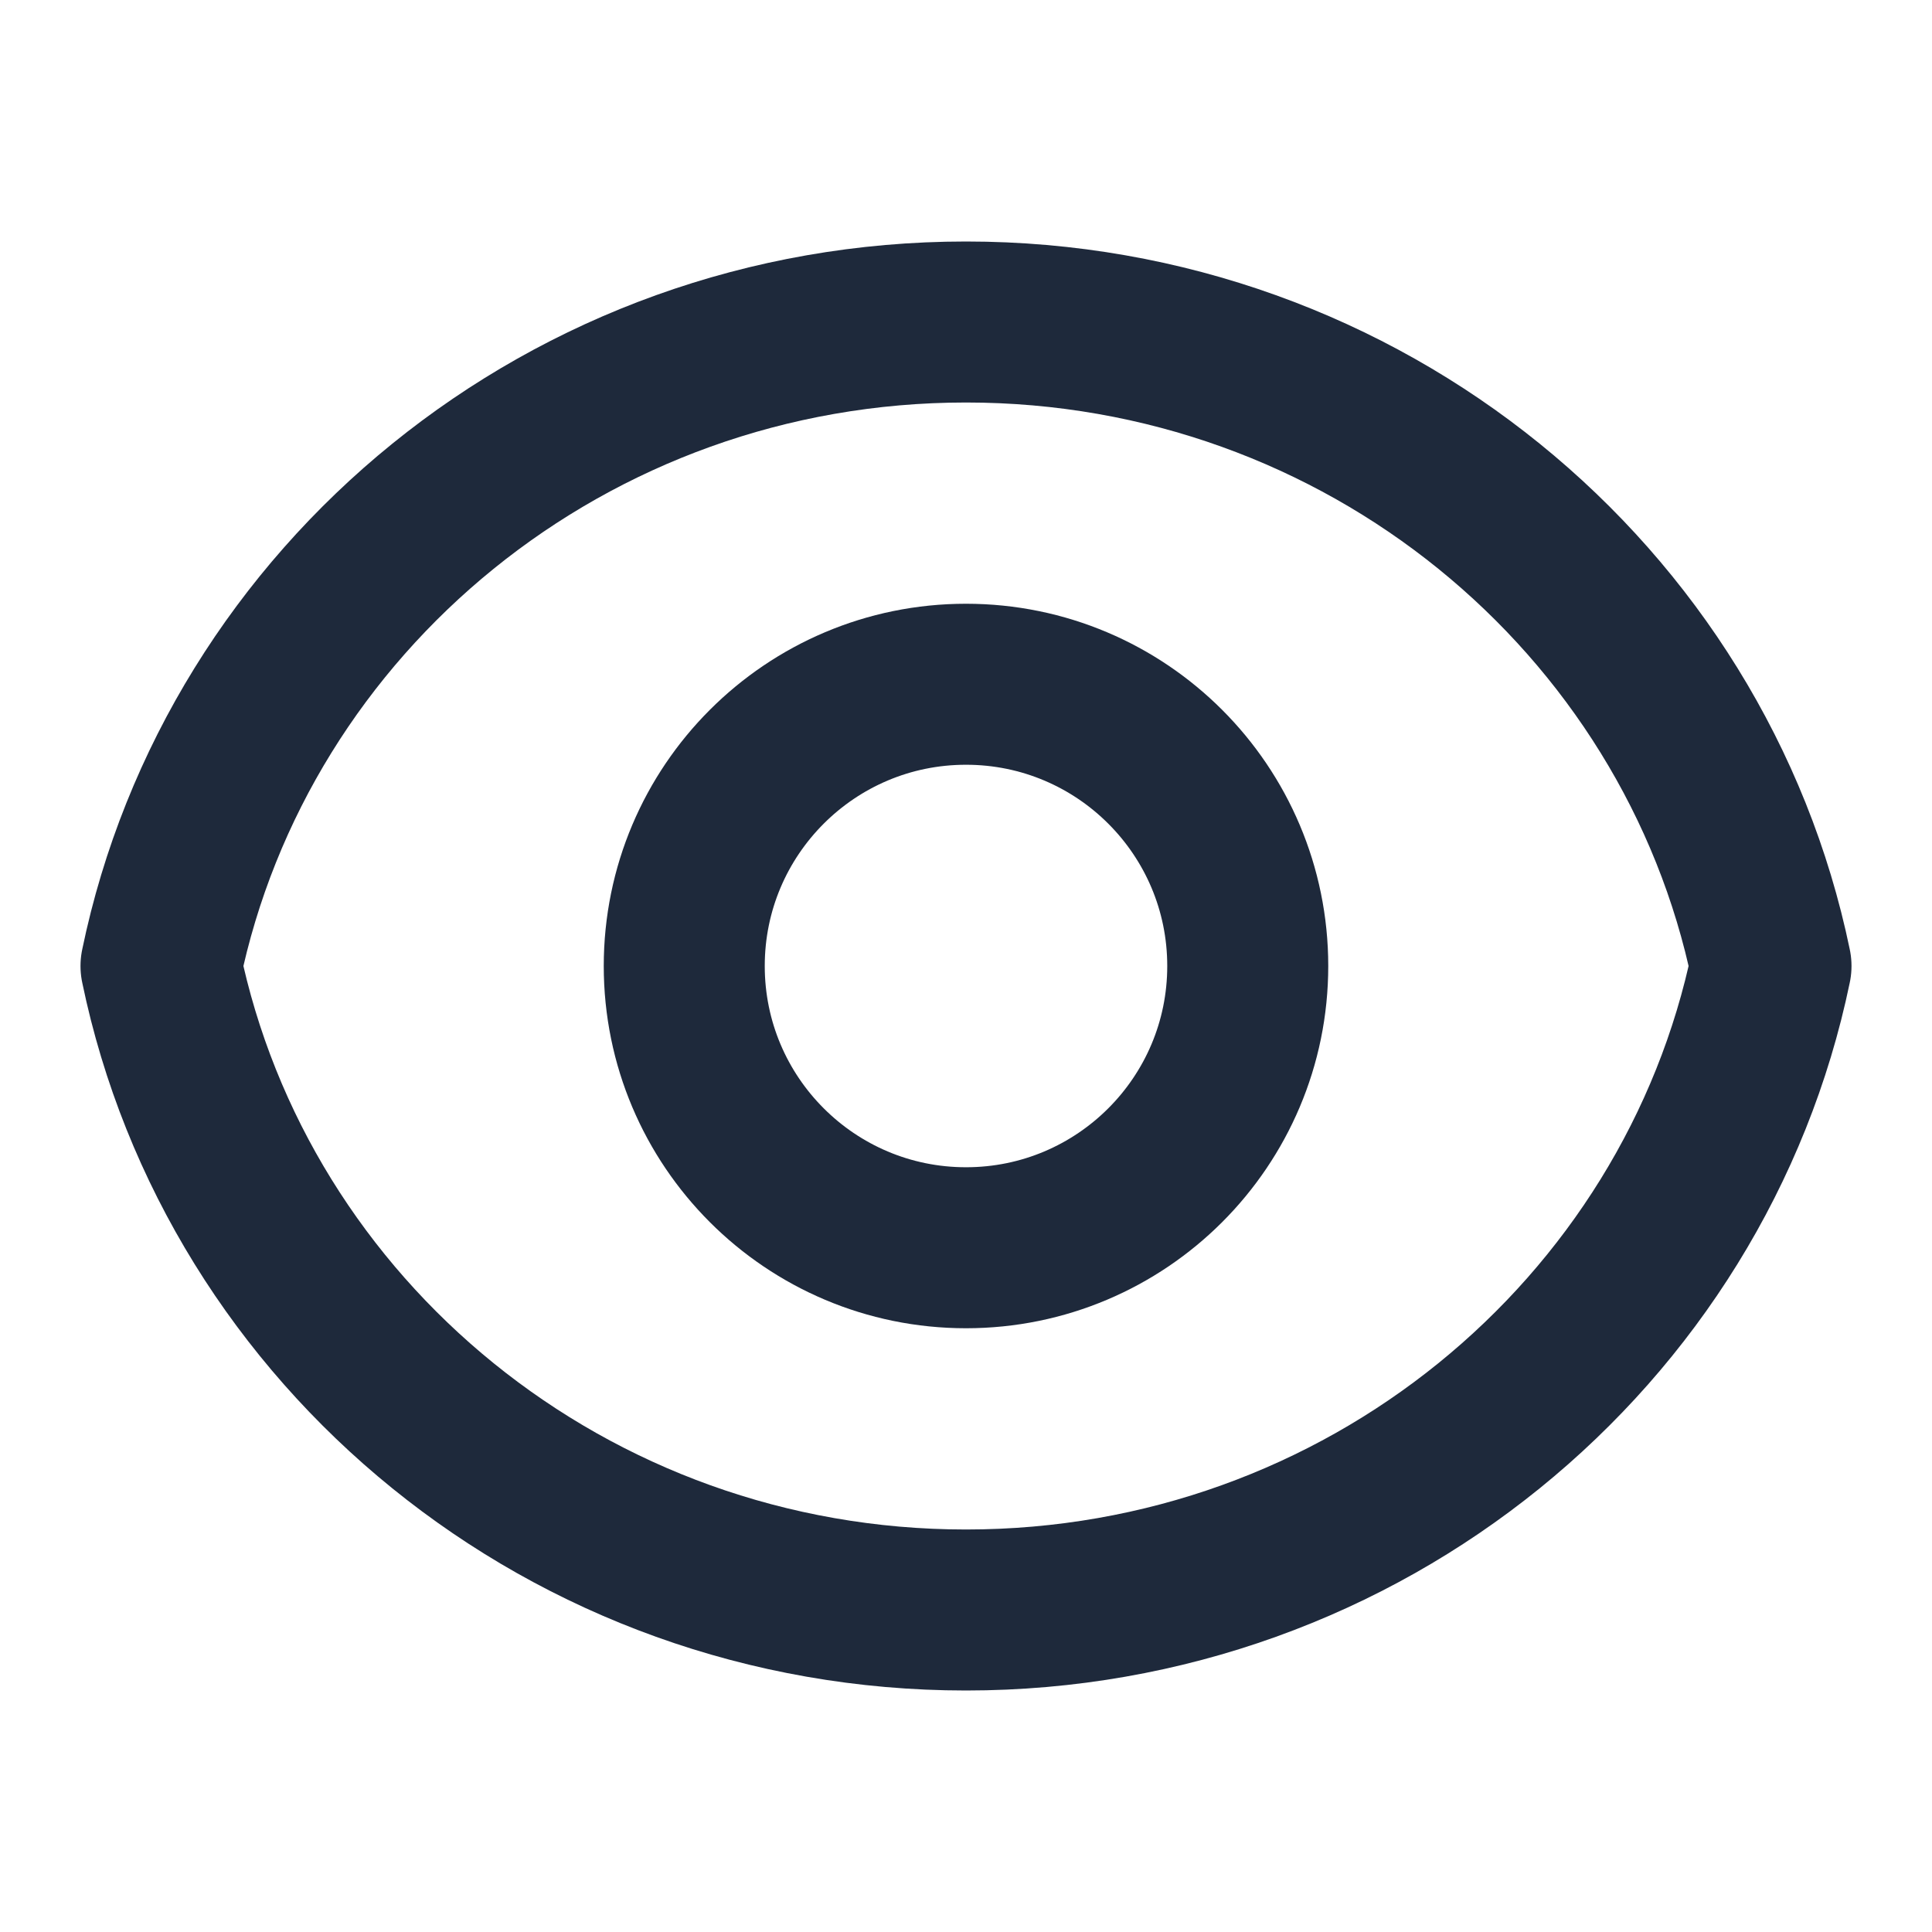 <svg width="24" height="24" viewBox="0 0 24 24" fill="none" xmlns="http://www.w3.org/2000/svg">
<path d="M22 12C21.055 7.436 16.937 4 12 4C7.063 4 2.945 7.436 2 12C2.945 16.564 7.063 20 12 20C16.937 20 21.055 16.564 22 12Z" stroke="#1E293B" stroke-width="2" stroke-linecap="round" stroke-linejoin="round"/>
<circle cx="12" cy="12" r="3.5" stroke="#1E293B" stroke-width="2" stroke-linecap="round" stroke-linejoin="round"/>
</svg>
